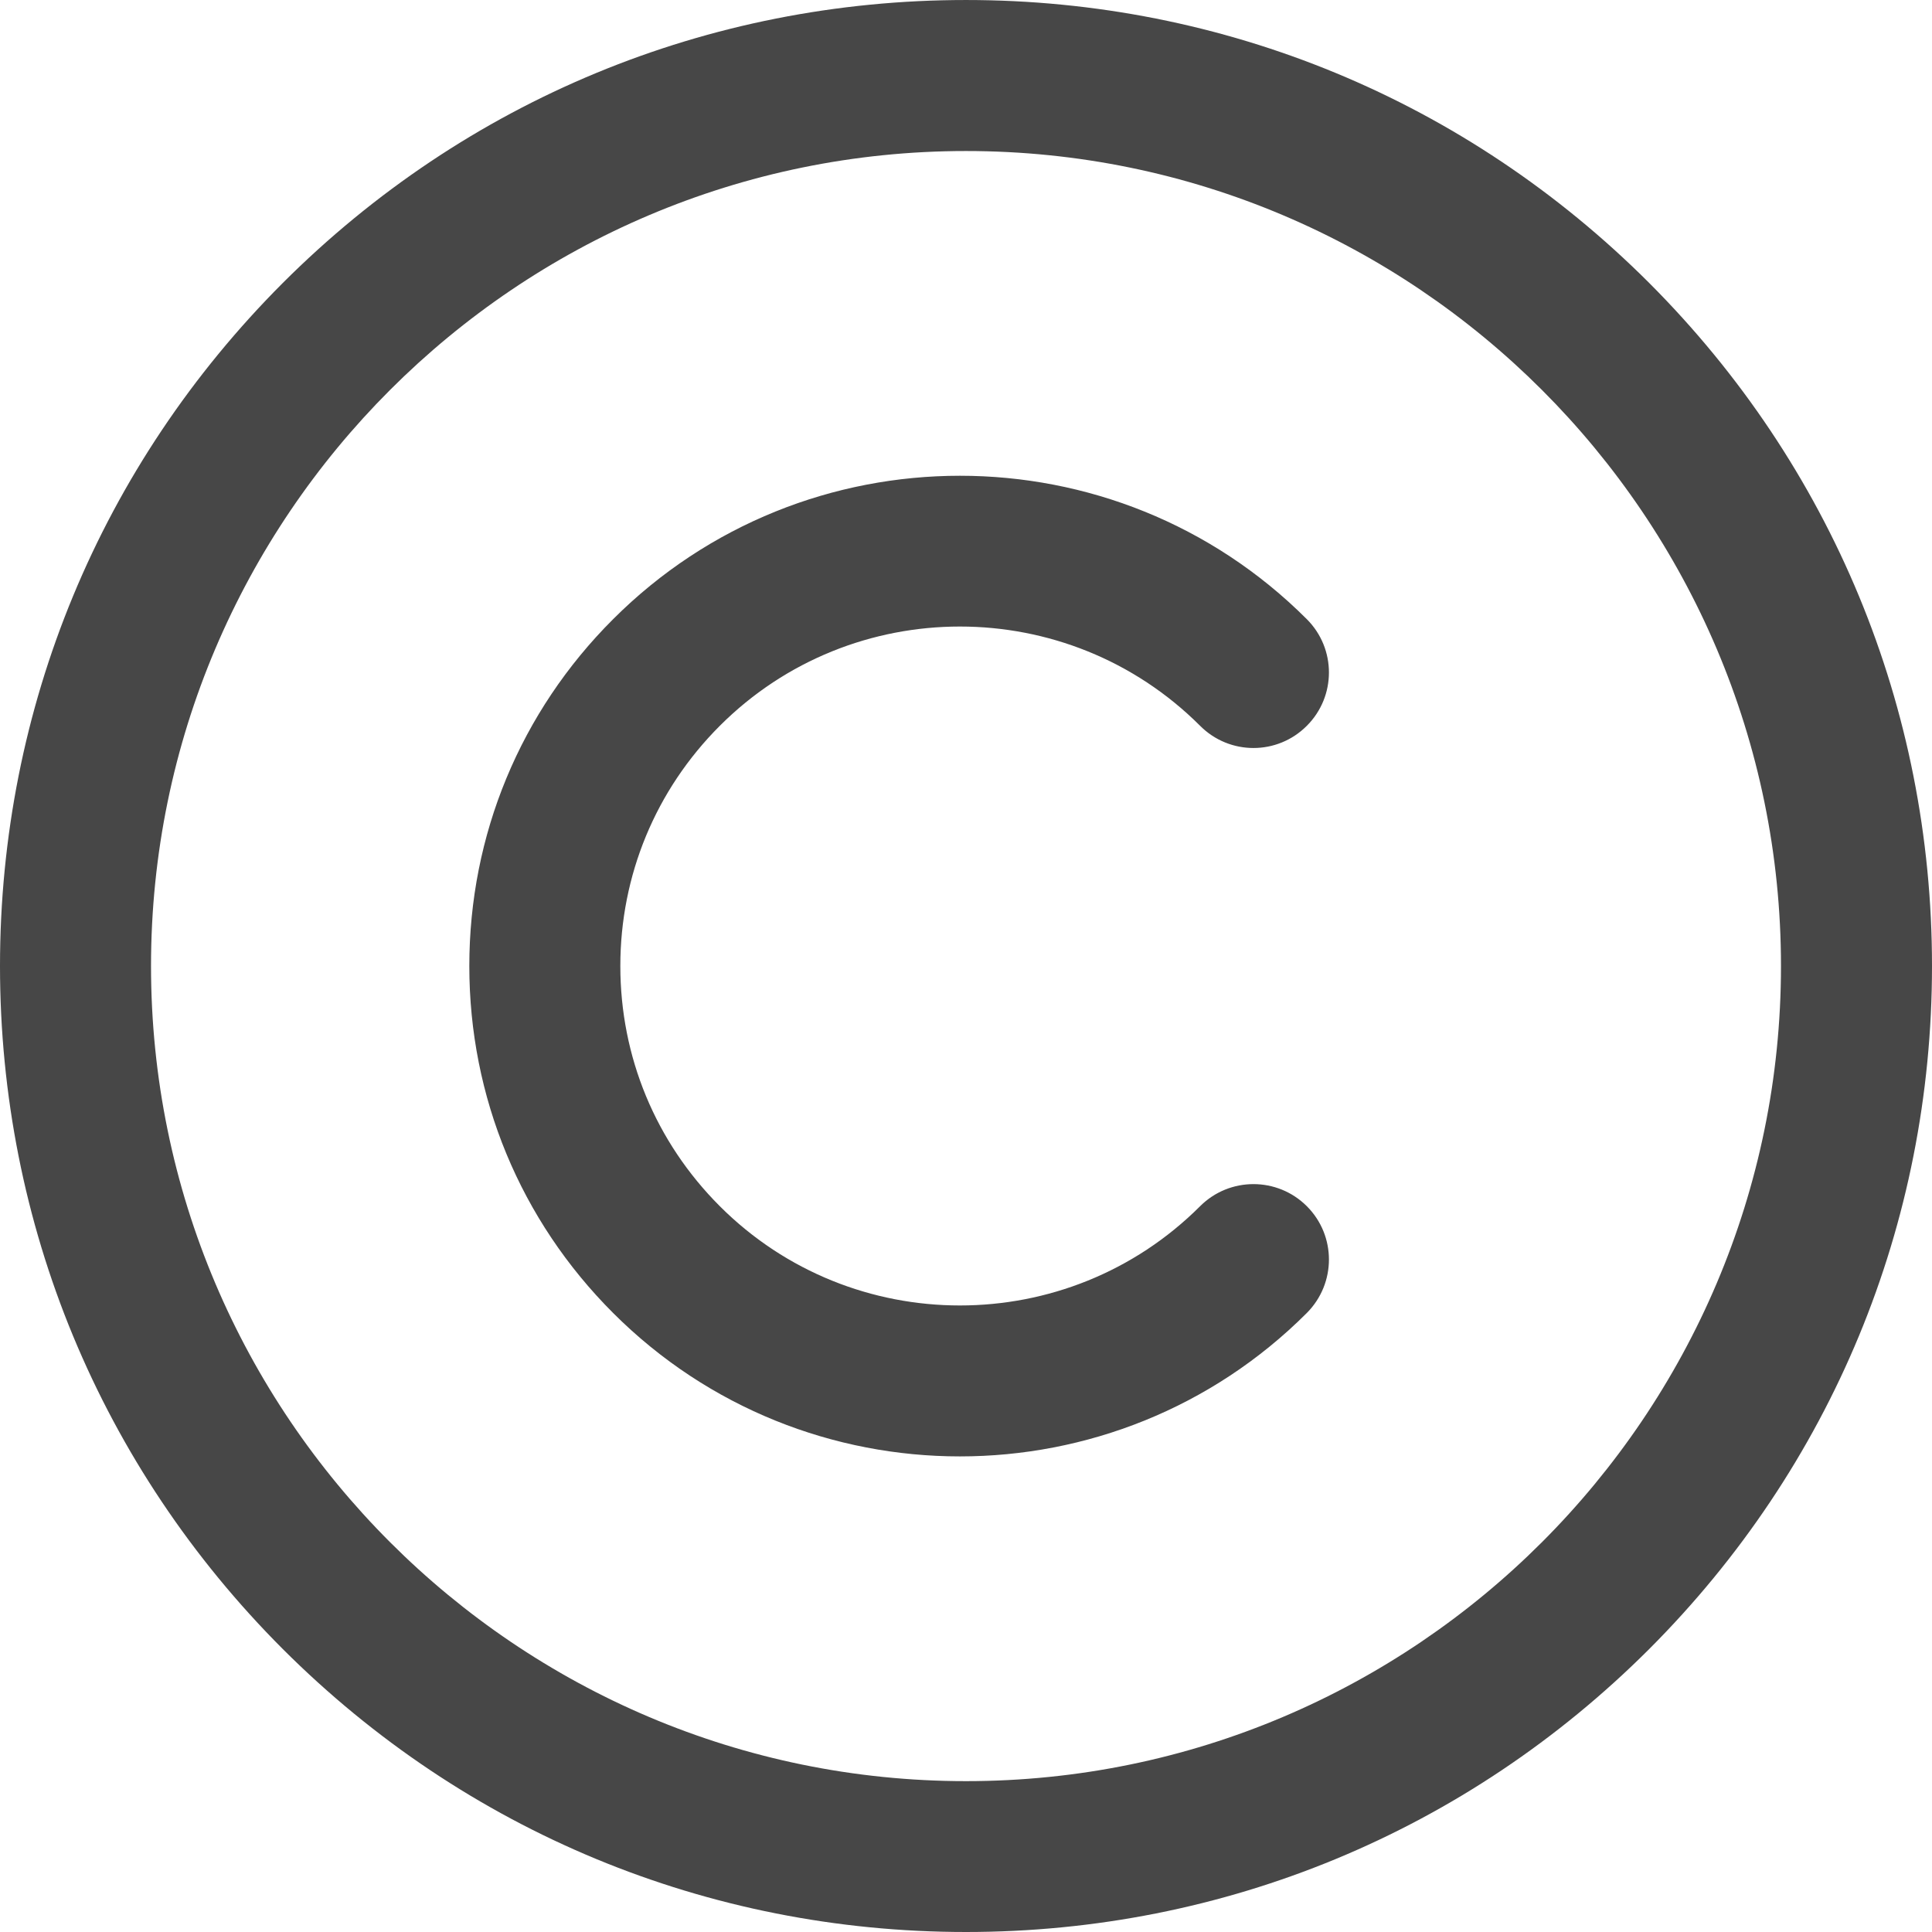 <svg width="12" height="12" viewBox="0 0 12 12" fill="none" xmlns="http://www.w3.org/2000/svg">
<path d="M6 12C4.397 12 2.891 11.376 1.757 10.243C0.624 9.109 0 7.603 0 6C0 4.397 0.624 2.891 1.757 1.757C2.891 0.624 4.397 6.10352e-05 6 6.10352e-05C7.603 6.10352e-05 9.109 0.624 10.243 1.757C11.376 2.891 12 4.397 12 6C12 7.603 11.376 9.109 10.243 10.243C9.109 11.376 7.603 12 6 12ZM6 0.938C3.209 0.938 0.938 3.209 0.938 6C0.938 8.792 3.209 11.063 6 11.063C8.791 11.063 11.062 8.792 11.062 6C11.062 3.209 8.791 0.938 6 0.938ZM8.117 8.155C8.3 7.971 8.3 7.675 8.117 7.492C7.934 7.309 7.637 7.309 7.454 7.492C6.631 8.314 5.293 8.314 4.471 7.492C4.072 7.093 3.853 6.564 3.853 6C3.853 5.437 4.072 4.907 4.471 4.508C5.293 3.686 6.631 3.686 7.454 4.508C7.637 4.692 7.934 4.692 8.117 4.508C8.3 4.325 8.3 4.029 8.117 3.846C6.929 2.658 4.996 2.658 3.808 3.846C3.232 4.421 2.915 5.186 2.915 6C2.915 6.814 3.232 7.579 3.808 8.155C4.402 8.749 5.182 9.046 5.962 9.046C6.742 9.046 7.523 8.749 8.117 8.155Z" fill="#474747"/>
</svg>
